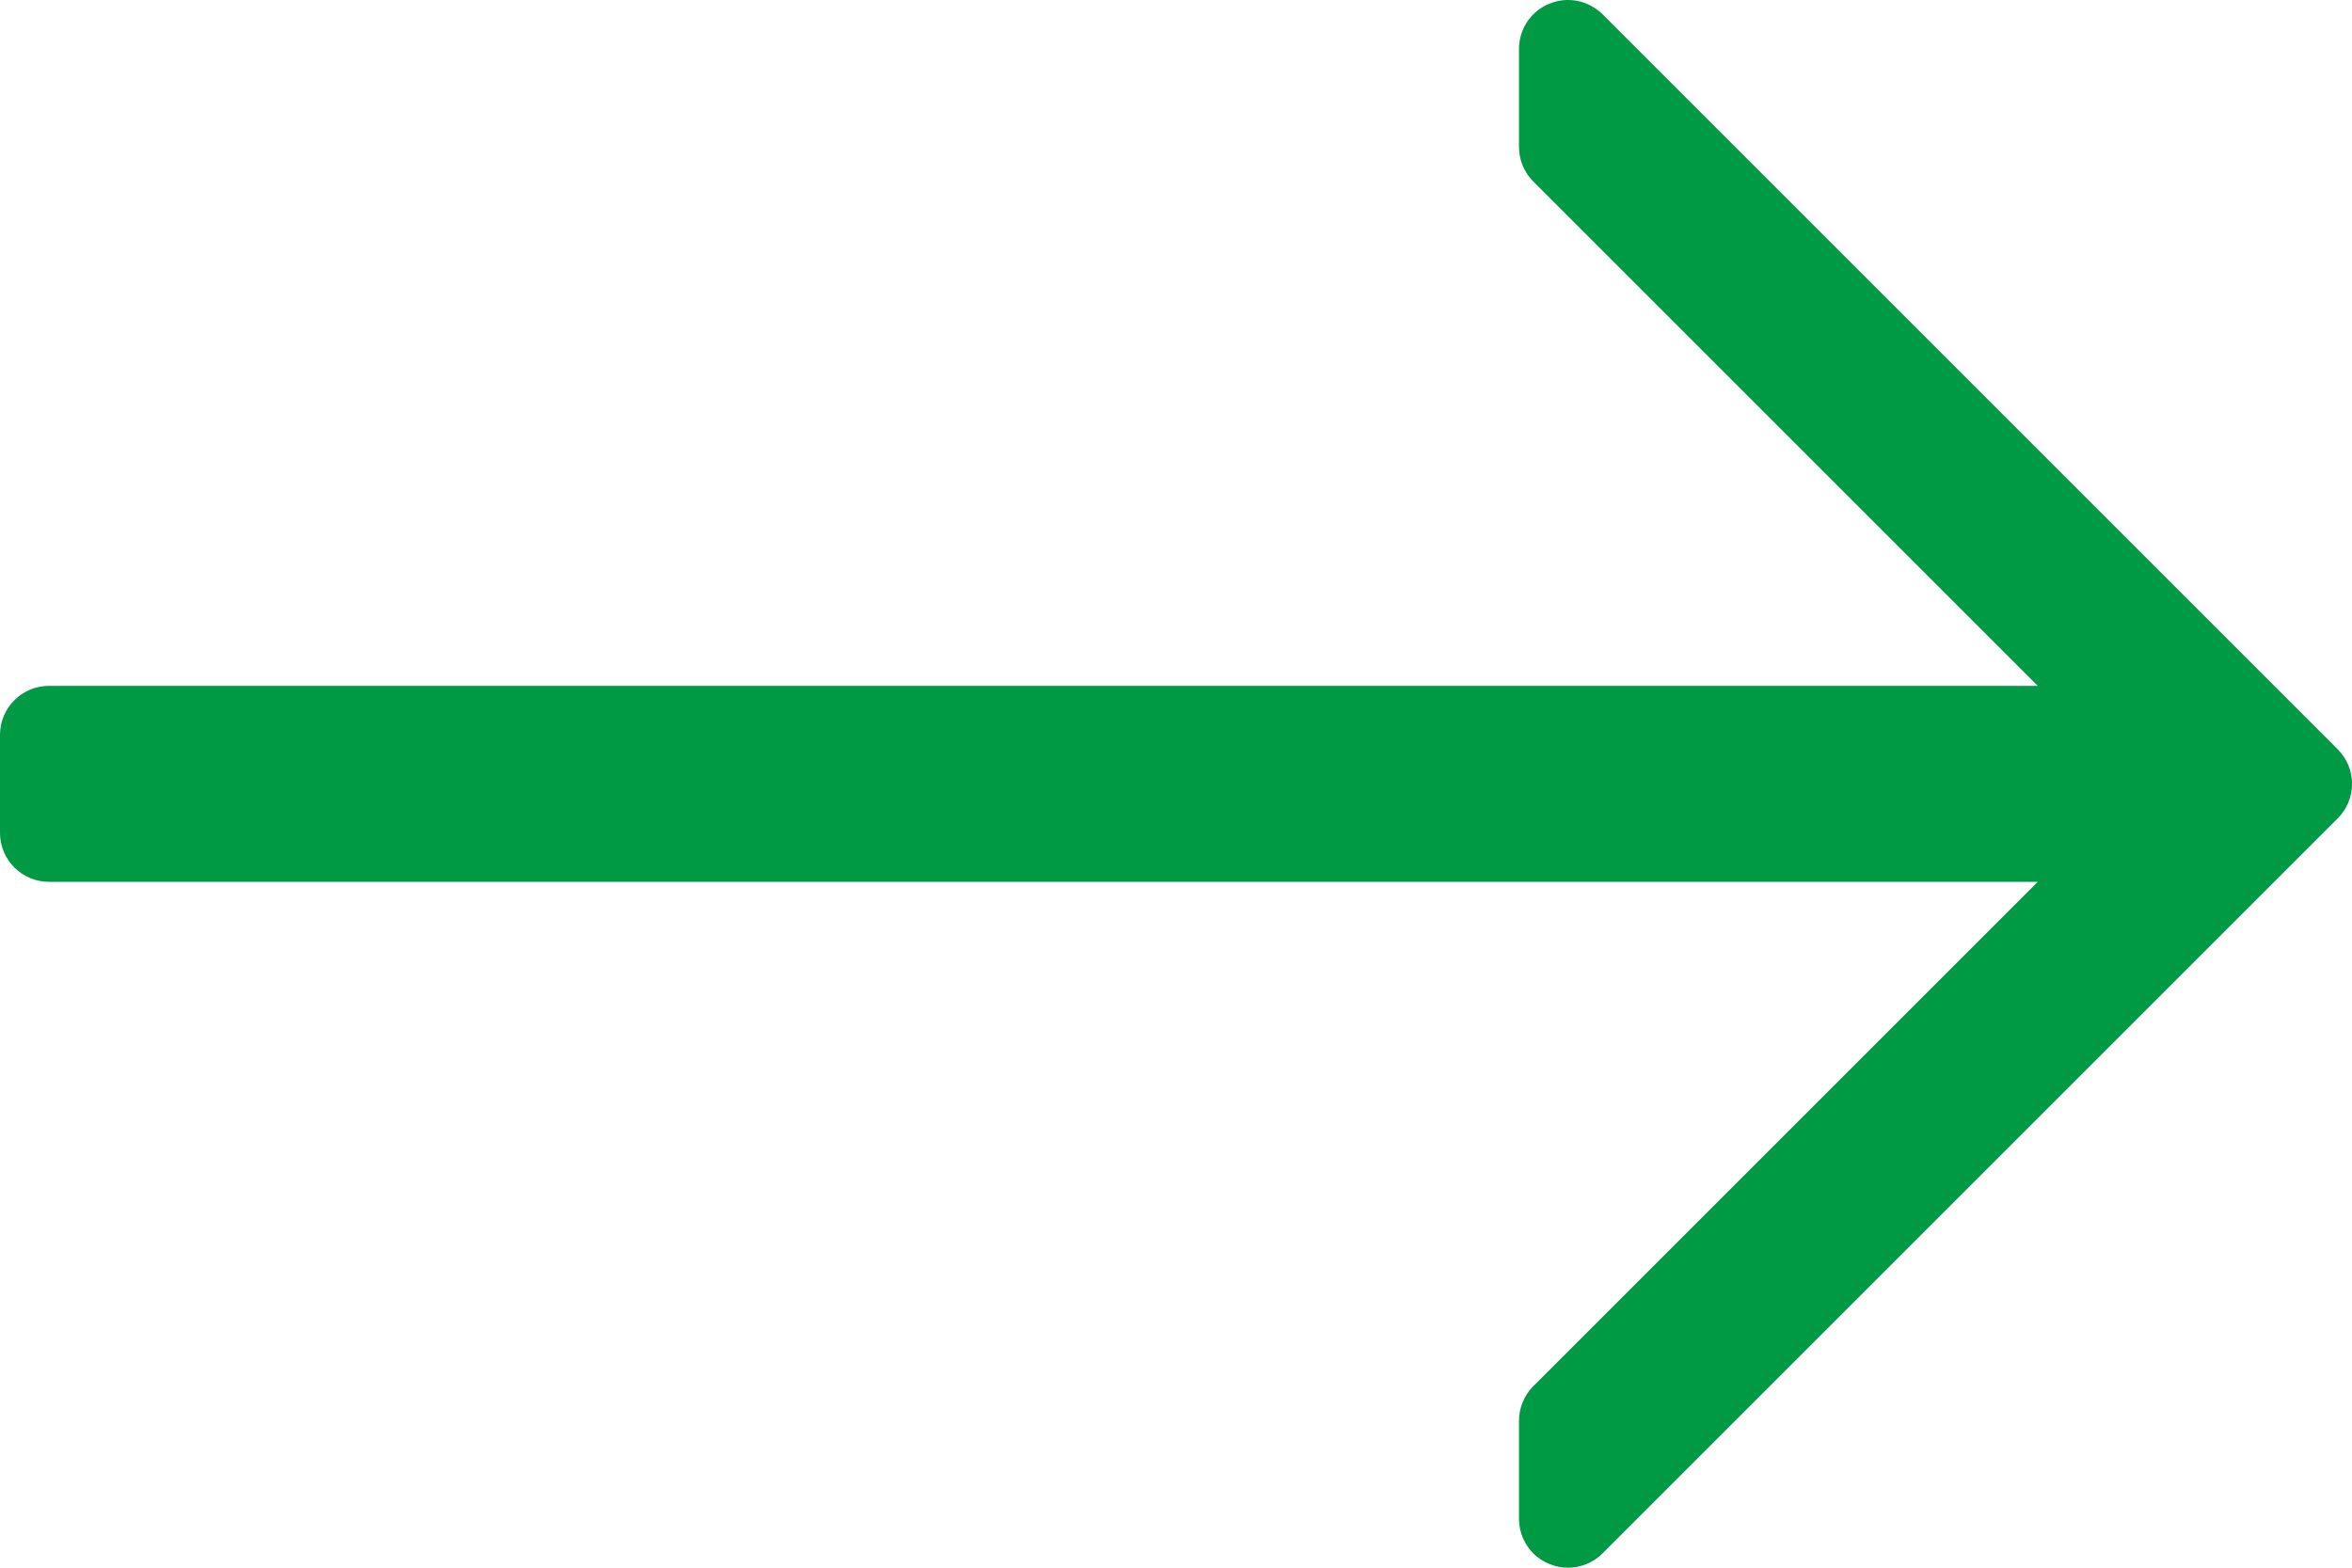 <svg width="18" height="12" viewBox="0 0 18 12" fill="none" xmlns="http://www.w3.org/2000/svg">
<path d="M17.89 5.735L12.265 0.11C12.157 0.003 11.997 -0.03 11.856 0.029C11.716 0.086 11.625 0.223 11.625 0.375V1.125C11.625 1.225 11.665 1.32 11.735 1.39L15.595 5.25H0.375C0.168 5.25 0 5.418 0 5.625L0 6.375C0 6.582 0.168 6.75 0.375 6.75H15.595L11.735 10.61C11.665 10.68 11.625 10.775 11.625 10.875V11.625C11.625 11.777 11.716 11.914 11.856 11.971C11.903 11.991 11.952 12 12 12C12.097 12 12.193 11.962 12.265 11.89L17.89 6.265C18.037 6.119 18.037 5.881 17.89 5.735Z" fill="#009A44"/>
</svg>
